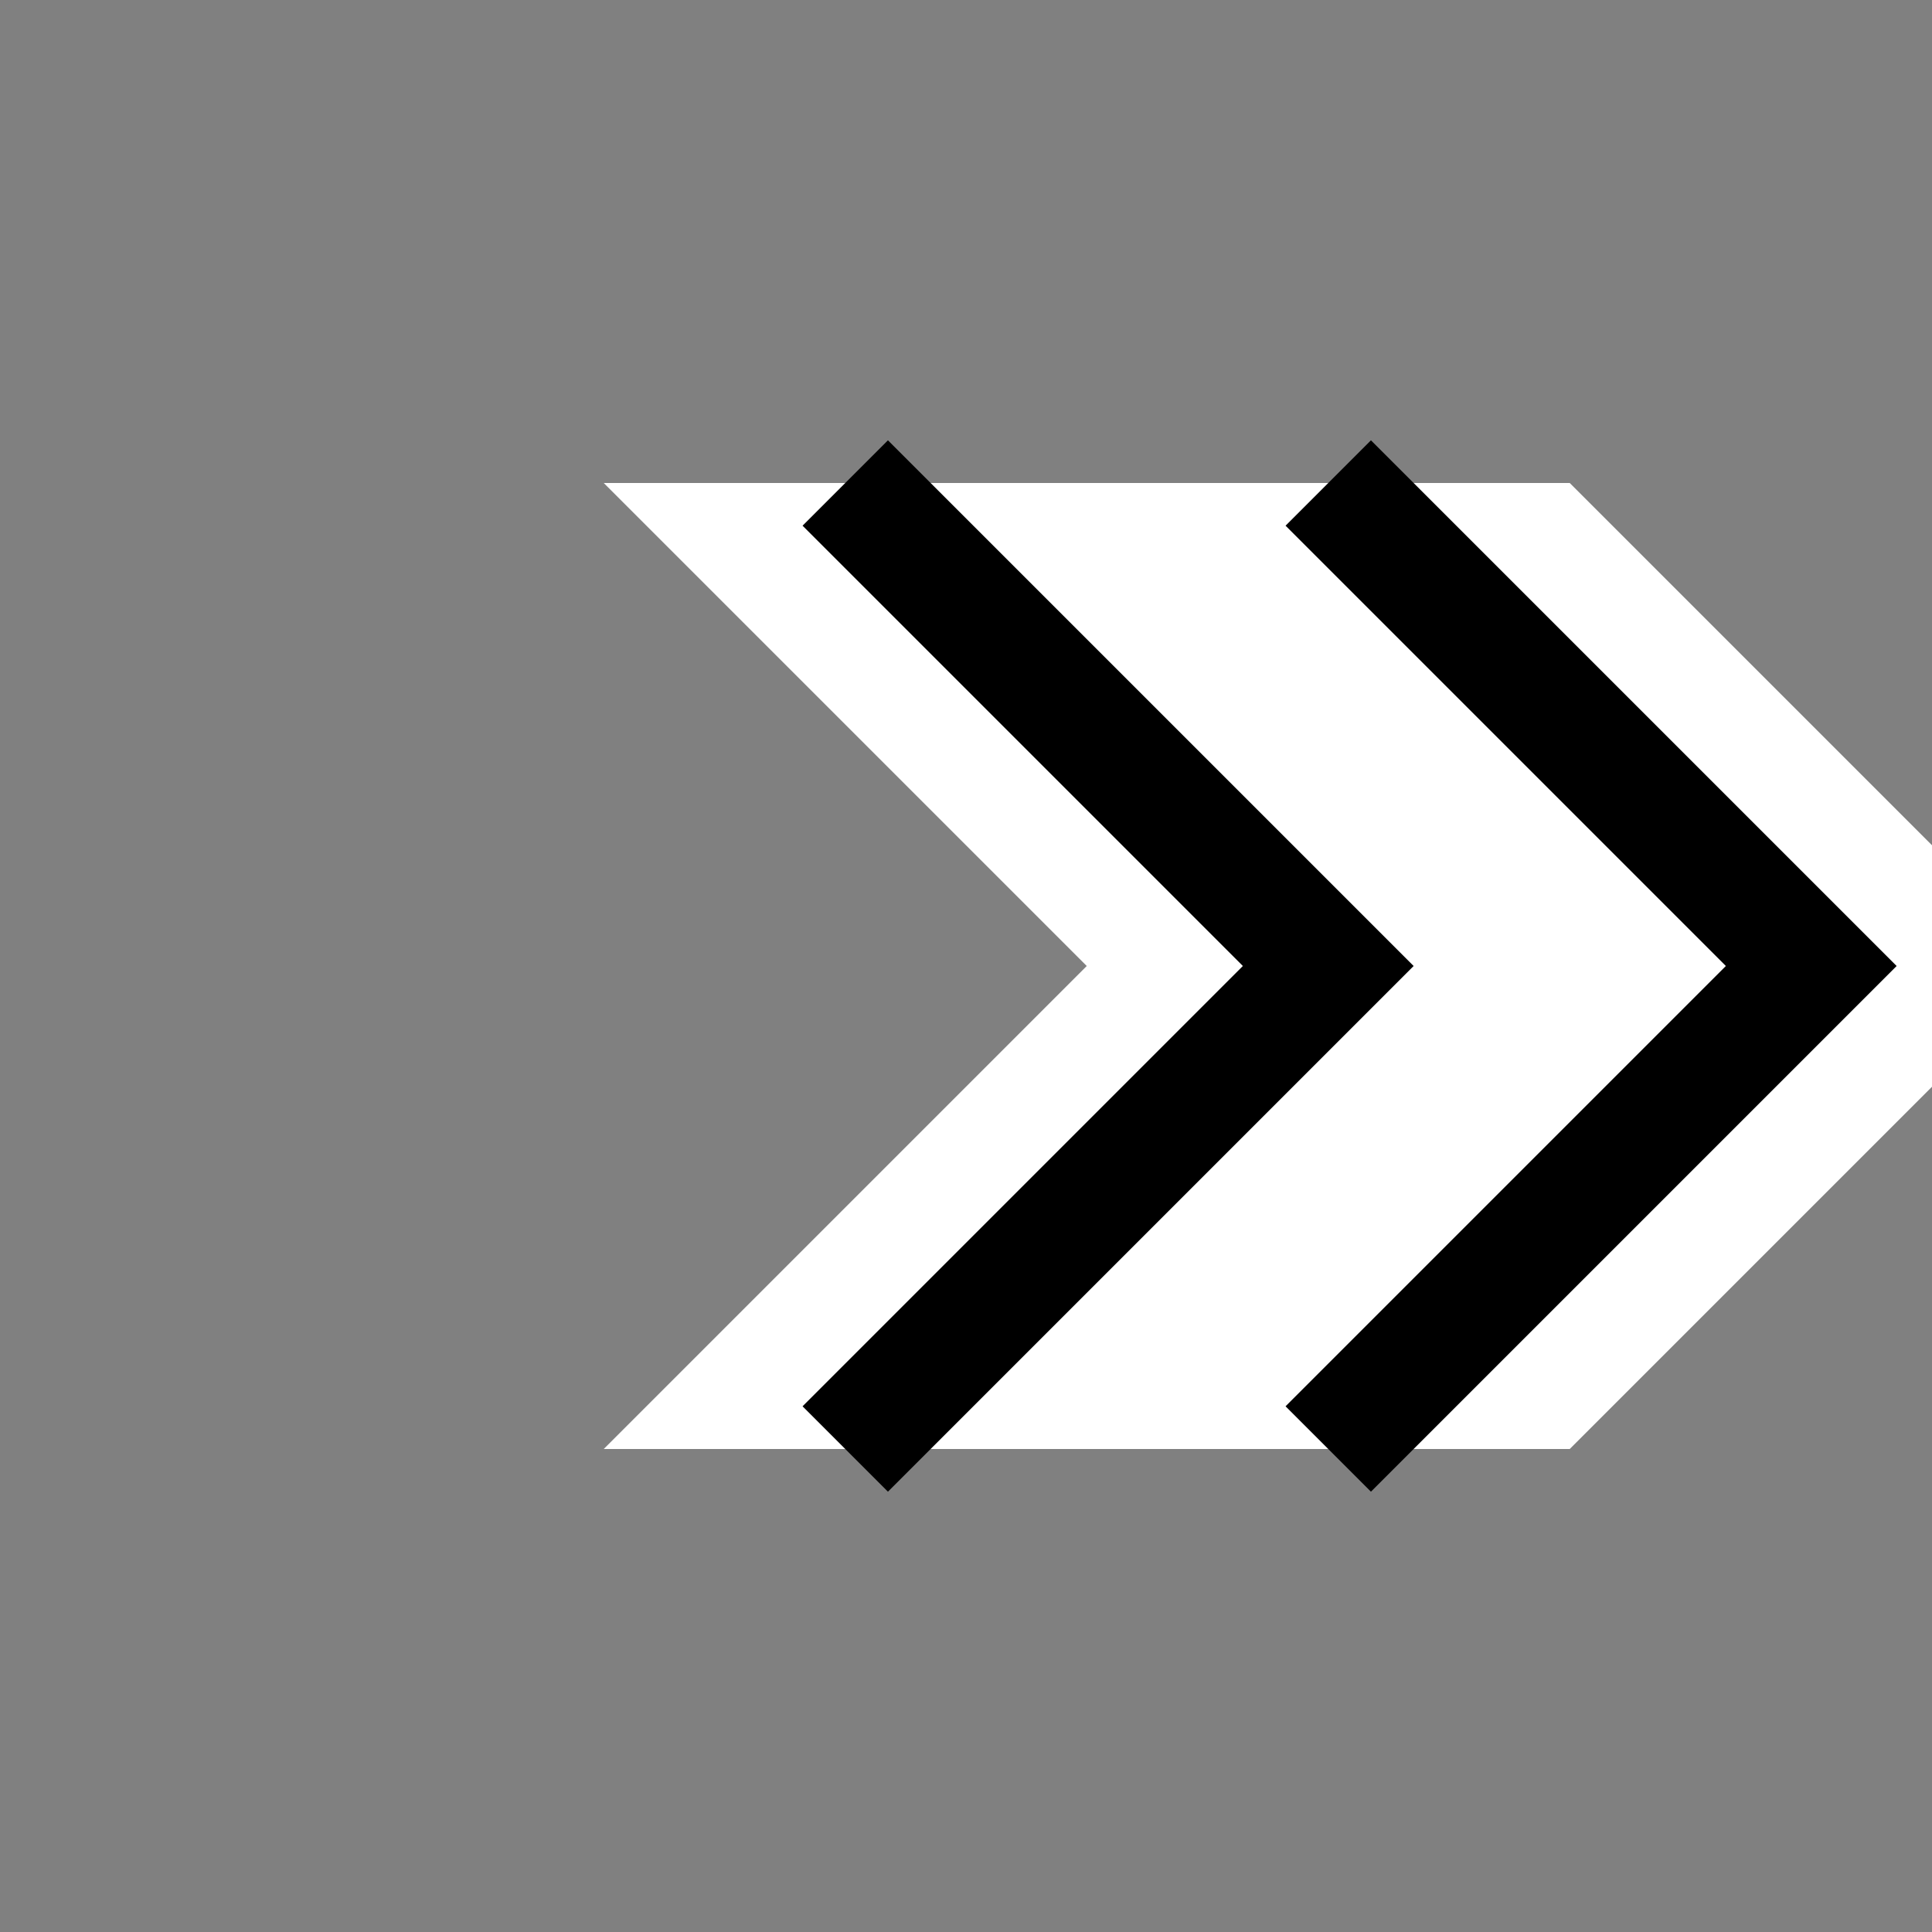 <svg xmlns="http://www.w3.org/2000/svg" preserveAspectRatio="none" viewBox="0 0 16 16">
<rect x="0" y="0" width="16" height="16" fill="#808080" stroke="none"/>
<polyline fill="white" points="5,4 9,8 5,12 13,12 17,8 13,4"/>
<polyline stroke="#000" stroke-width="1" fill="none" points="11,4 15,8 11,12"/>
<polyline stroke="#000" stroke-width="1" fill="none" points="7,4 11,8 7,12"/>
</svg>